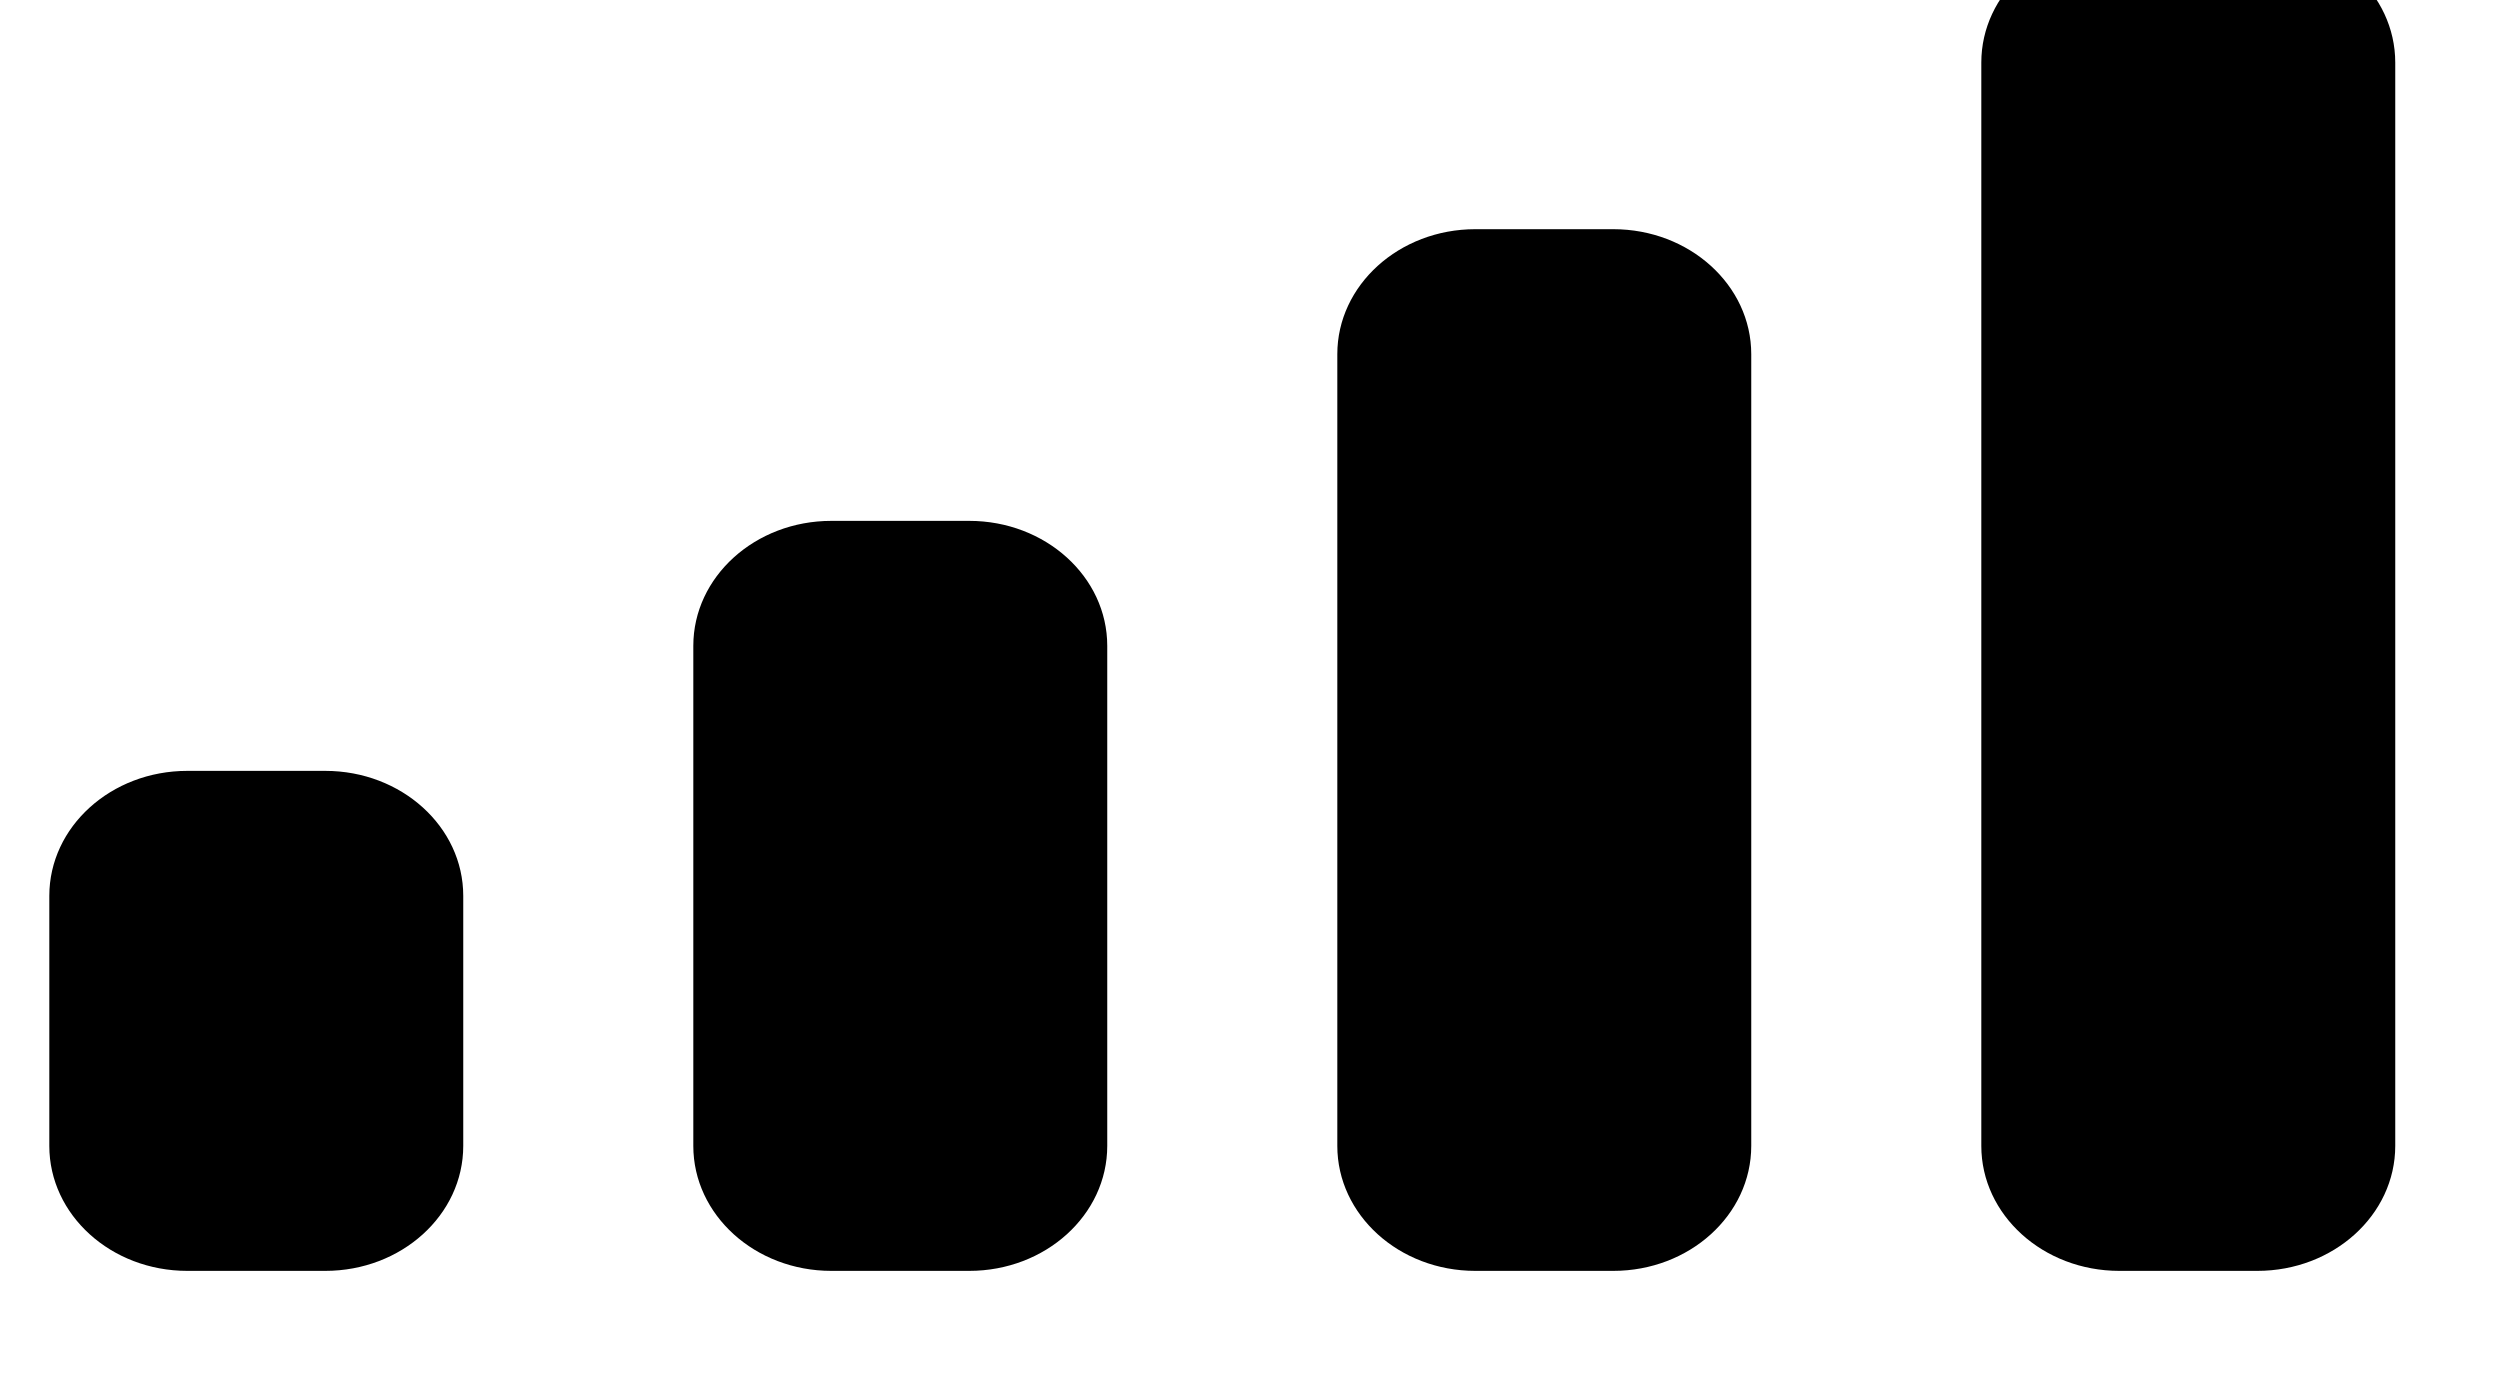 <svg width="40" height="22" viewBox="0 0 40 22" fill="none" xmlns="http://www.w3.org/2000/svg" xmlns:xlink="http://www.w3.org/1999/xlink">
<path d="M36.117,-0.999L33.909,-0.999C32.69,-0.999 31.701,-0.104 31.701,1.001L31.701,18.334C31.701,19.439 32.69,20.334 33.909,20.334L36.117,20.334C37.336,20.334 38.324,19.439 38.324,18.334L38.324,1.001C38.324,-0.104 37.336,-0.999 36.117,-0.999ZM23.605,3.667L25.812,3.667C27.032,3.667 28.02,4.563 28.02,5.667L28.02,18.334C28.02,19.439 27.032,20.334 25.812,20.334L23.605,20.334C22.386,20.334 21.397,19.439 21.397,18.334L21.397,5.667C21.397,4.563 22.386,3.667 23.605,3.667ZM15.508,8.334L13.301,8.334C12.082,8.334 11.093,9.229 11.093,10.334L11.093,18.334C11.093,19.439 12.082,20.334 13.301,20.334L15.508,20.334C16.728,20.334 17.716,19.439 17.716,18.334L17.716,10.334C17.716,9.229 16.728,8.334 15.508,8.334ZM5.204,12.334L2.997,12.334C1.777,12.334 0.789,13.229 0.789,14.334L0.789,18.334C0.789,19.439 1.777,20.334 2.997,20.334L5.204,20.334C6.424,20.334 7.412,19.439 7.412,18.334L7.412,14.334C7.412,13.229 6.424,12.334 5.204,12.334Z" clip-rule="evenodd" fill-rule="evenodd" fill="#000000"/>
</svg>
